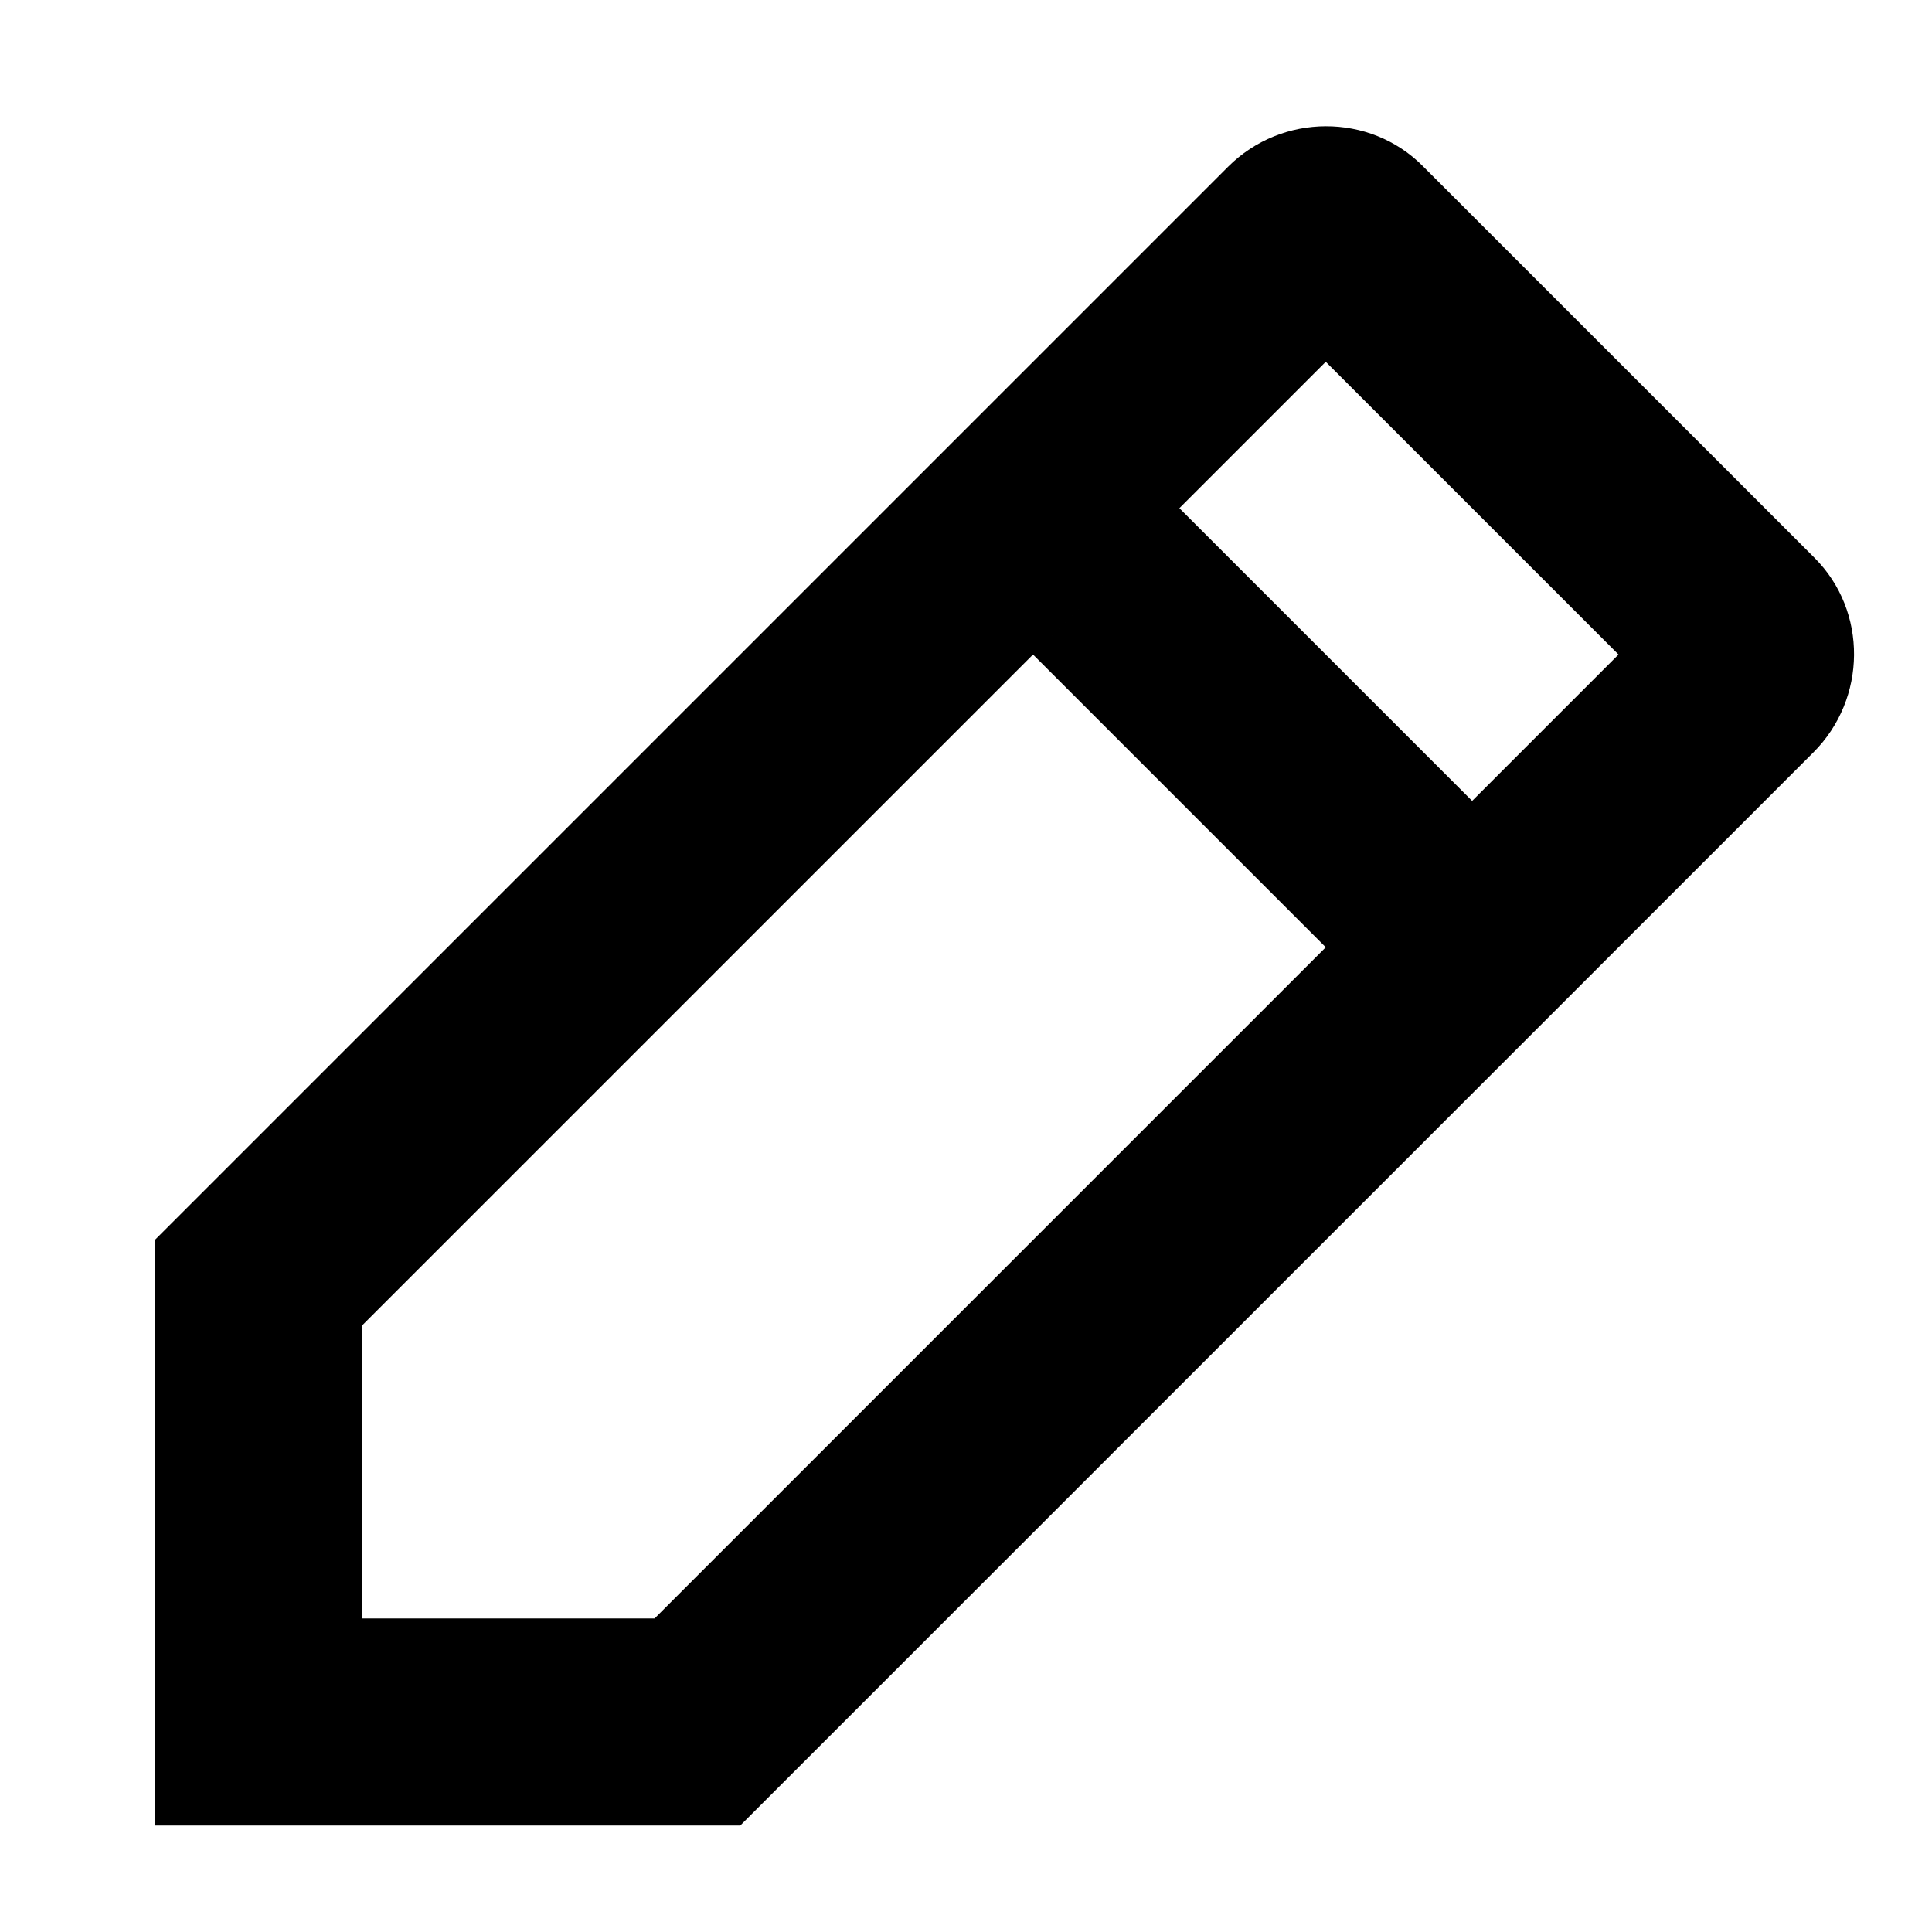 <?xml version="1.0" encoding="UTF-8"?>
<svg width="14px" height="14px" viewBox="0 0 14 14" version="1.1" xmlns="http://www.w3.org/2000/svg" xmlns:xlink="http://www.w3.org/1999/xlink">
    <!-- Generator: Sketch 49.2 (51160) - http://www.bohemiancoding.com/sketch -->
    <title>Artboard</title>
    <desc>Created with Sketch.</desc>
    <defs></defs>
    <g id="Artboard" stroke="none" stroke-width="1" fill="none" fill-rule="evenodd">
        <path d="M4.925,11.803 L6.425,13.303 L7.925,11.803 L7.925,1.925 L4.925,1.925 L4.925,11.803 Z M4.925,3.425 L7.925,3.425 L7.925,4.925 L4.925,4.925 L4.925,3.425 Z M3.425,1.427 C3.425,0.873 3.876,0.425 4.415,0.425 L8.434,0.425 C8.981,0.425 9.425,0.88 9.425,1.427 L9.425,12.425 L6.425,15.425 L3.425,12.425 L3.425,1.427 Z" id="Shape" fill="#000000" transform="translate(6.425, 7.925) rotate(45) translate(-6.425, -7.925) "></path>
    </g>
</svg>